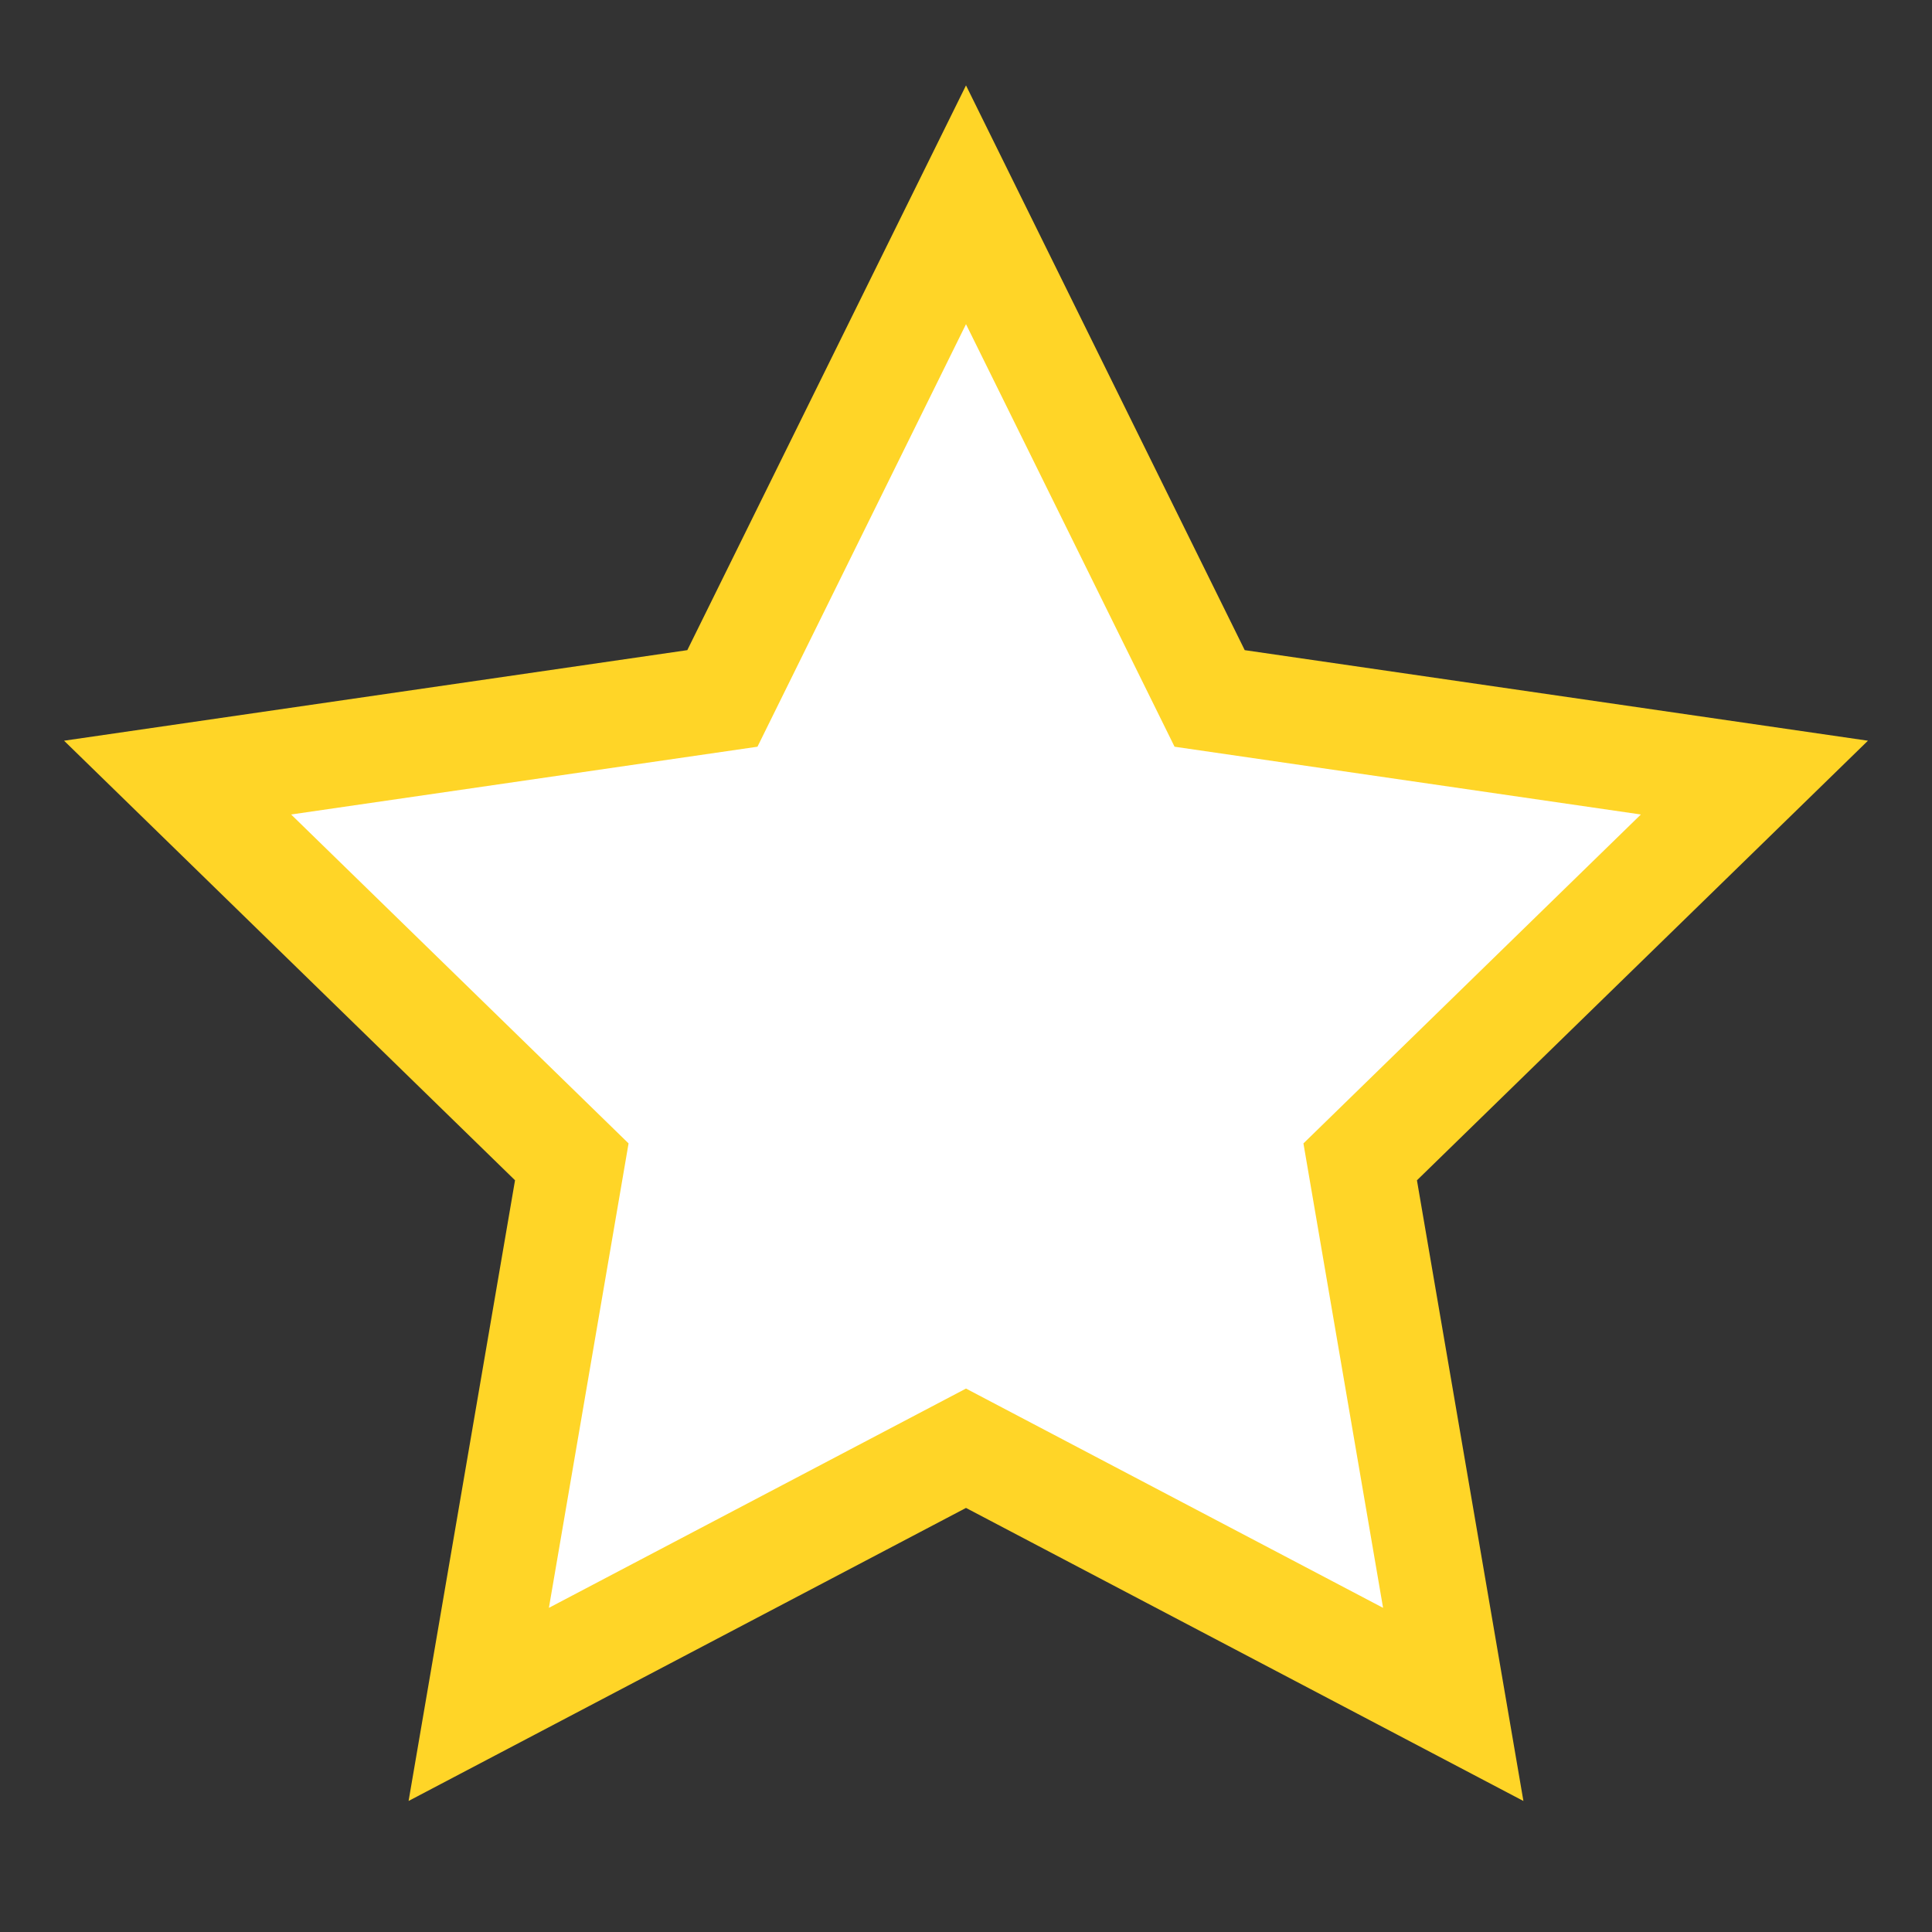 <?xml version="1.0" encoding="UTF-8"?>
<!-- Generated by phantom_svg. -->
<svg id="phantom_svg" width="64px" height="64px" xmlns="http://www.w3.org/2000/svg" xmlns:xlink="http://www.w3.org/1999/xlink" version="1.1">
  <rect width="100%" height="100%" fill="#333333" stroke="none"/>
  <defs>
    <!-- Images. -->
    <svg id="frame0" viewBox="0 0 64 64" preserveAspectRatio="none" xmlns:dc="http://purl.org/dc/elements/1.1/" xmlns:cc="http://creativecommons.org/ns#" xmlns:rdf="http://www.w3.org/1999/02/22-rdf-syntax-ns#" xmlns:svg="http://www.w3.org/2000/svg" xmlns="http://www.w3.org/2000/svg" xmlns:sodipodi="http://sodipodi.sourceforge.net/DTD/sodipodi-0.dtd" xmlns:inkscape="http://www.inkscape.org/namespaces/inkscape">
      <defs id="frame0_defs11"/>
      <sodipodi:namedview pagecolor="#ffffff" bordercolor="#666666" borderopacity="1" objecttolerance="10" gridtolerance="10" guidetolerance="10" inkscape:pageopacity="0" inkscape:pageshadow="2" inkscape:window-width="640" inkscape:window-height="480" id="frame0_namedview9"/>
      <g id="frame0_g3">
        <path style='fill:#FFD527;' d='M50.465,59.66L32,49.952l-18.465,9.707l3.526-20.561   L2.122,24.537l20.646-3L32,2.83l9.233,18.707l20.645,3L46.938,39.099   L50.465,59.66z M17.165,29.425l7.417,7.23L22.832,46.864L32,42.044l9.168,4.819   l-1.751-10.208l7.418-7.23l-10.25-1.49L32,18.646l-4.584,9.289L17.165,29.425z' id='frame0_path5'/>
        <polygon style='fill:#FFFFFF;' points='32,10.738 38.909,24.736 54.356,26.981 43.178,37.877    45.816,53.262 32,45.998 18.183,53.262 20.822,37.877 9.644,26.981 25.092,24.736  ' id='frame0_polygon7'/>
      </g>
    </svg>
    <!-- Animation. -->
    <symbol id="animation">
      <use xlink:href="#frame0" visibility="hidden">
        <set id="frame0_anim" attributeName="visibility" to="visible" begin="0s;frame0_anim.end" dur="0.1s"/>
      </use>
    </symbol>
  </defs>
  <!-- Main control. -->
  <animate id="controller" begin="0s" dur="0.1s" repeatCount="indefinite"/>
  <use xlink:href="#frame0">
    <set attributeName="xlink:href" to="#animation" begin="controller.begin"/>
    <set attributeName="xlink:href" to="#frame0" begin="controller.end"/>
  </use>
</svg>